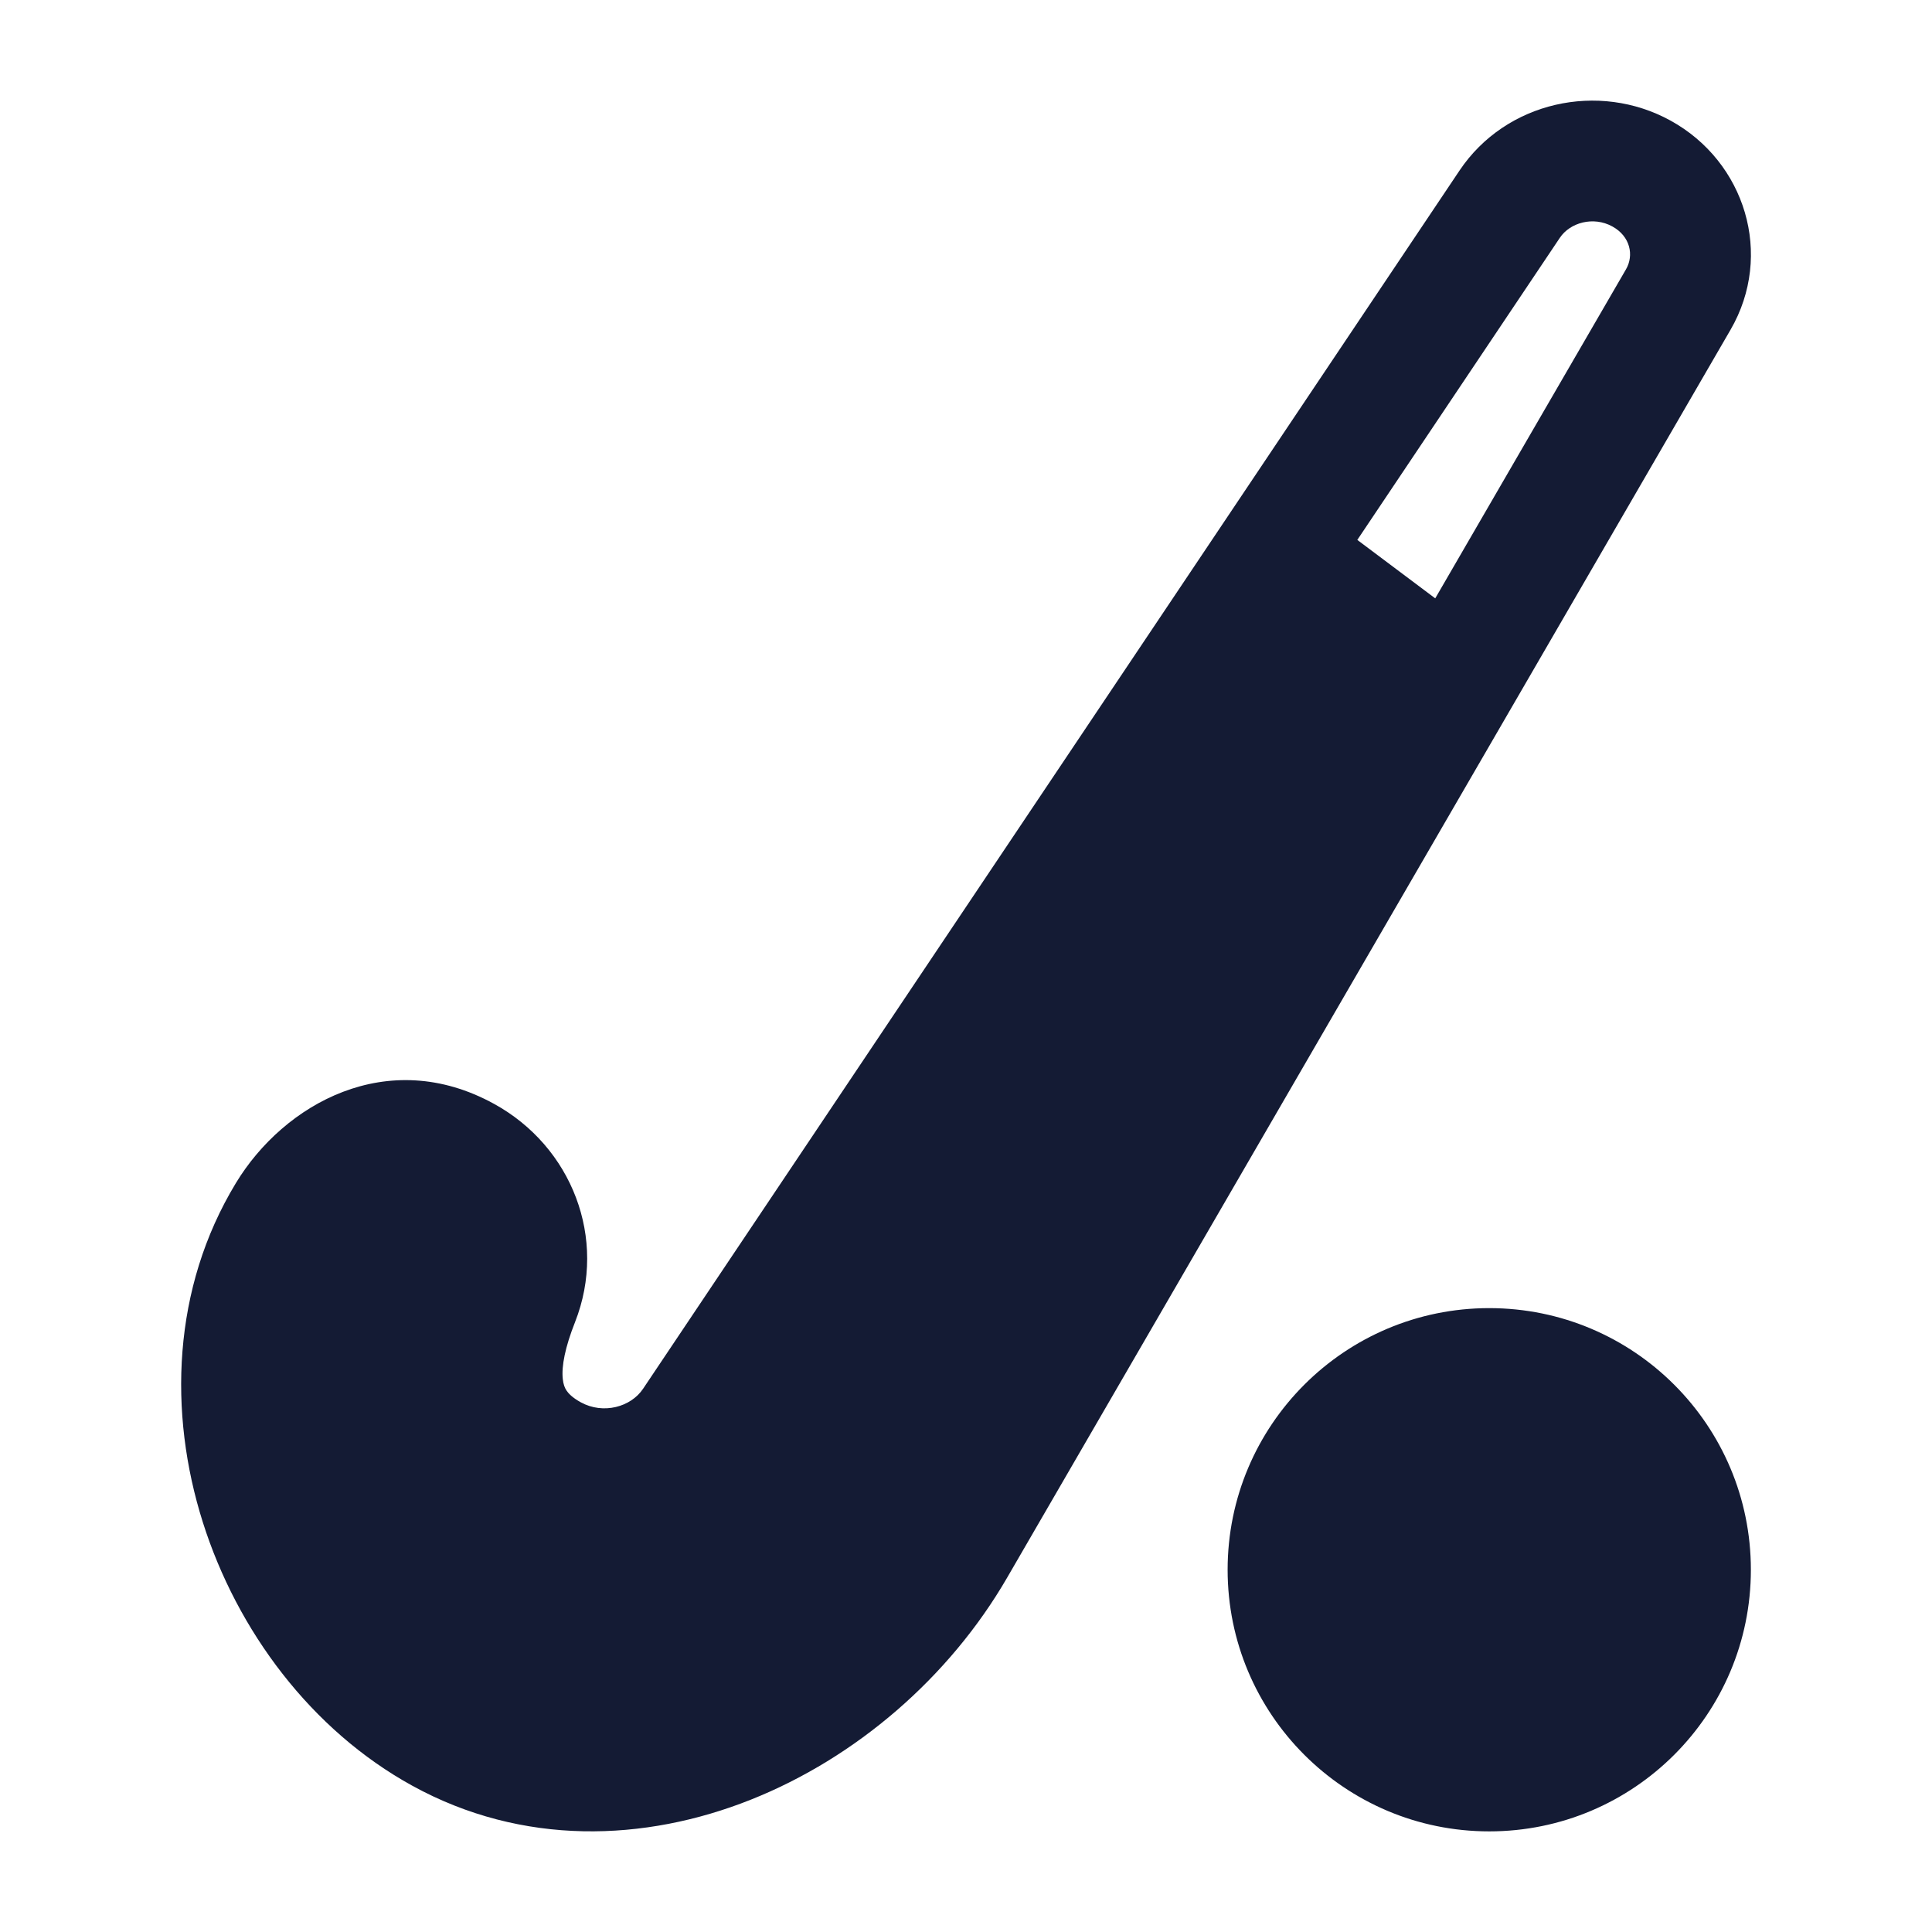 <svg width="24" height="24" viewBox="0 0 24 24" fill="none" xmlns="http://www.w3.org/2000/svg">
<path fill-rule="evenodd" clip-rule="evenodd" d="M18.131 2.118C18.706 1.261 19.859 1.007 20.752 1.498C21.679 2.008 22.038 3.164 21.497 4.097L12.51 19.6C11.794 20.835 10.636 21.836 9.325 22.357C8.008 22.881 6.489 22.935 5.122 22.183C3.867 21.493 2.946 20.259 2.519 18.908C2.091 17.554 2.137 16.005 2.93 14.697C3.526 13.713 4.815 12.985 6.138 13.713C7.102 14.242 7.551 15.385 7.144 16.422C7.019 16.738 6.974 16.973 6.991 17.13C6.998 17.197 7.015 17.24 7.037 17.273C7.059 17.306 7.106 17.36 7.215 17.42C7.494 17.573 7.837 17.479 7.989 17.251L18.131 2.118ZM20.029 2.813C19.793 2.683 19.503 2.765 19.377 2.954L16.861 6.707L17.829 7.433L20.199 3.345C20.3 3.171 20.252 2.935 20.029 2.813ZM18.5 16.25C16.705 16.25 15.25 17.705 15.25 19.5C15.25 21.295 16.705 22.75 18.5 22.75C20.295 22.75 21.75 21.295 21.75 19.5C21.75 17.705 20.295 16.25 18.5 16.25Z" fill="#141B34"/>
</svg>
